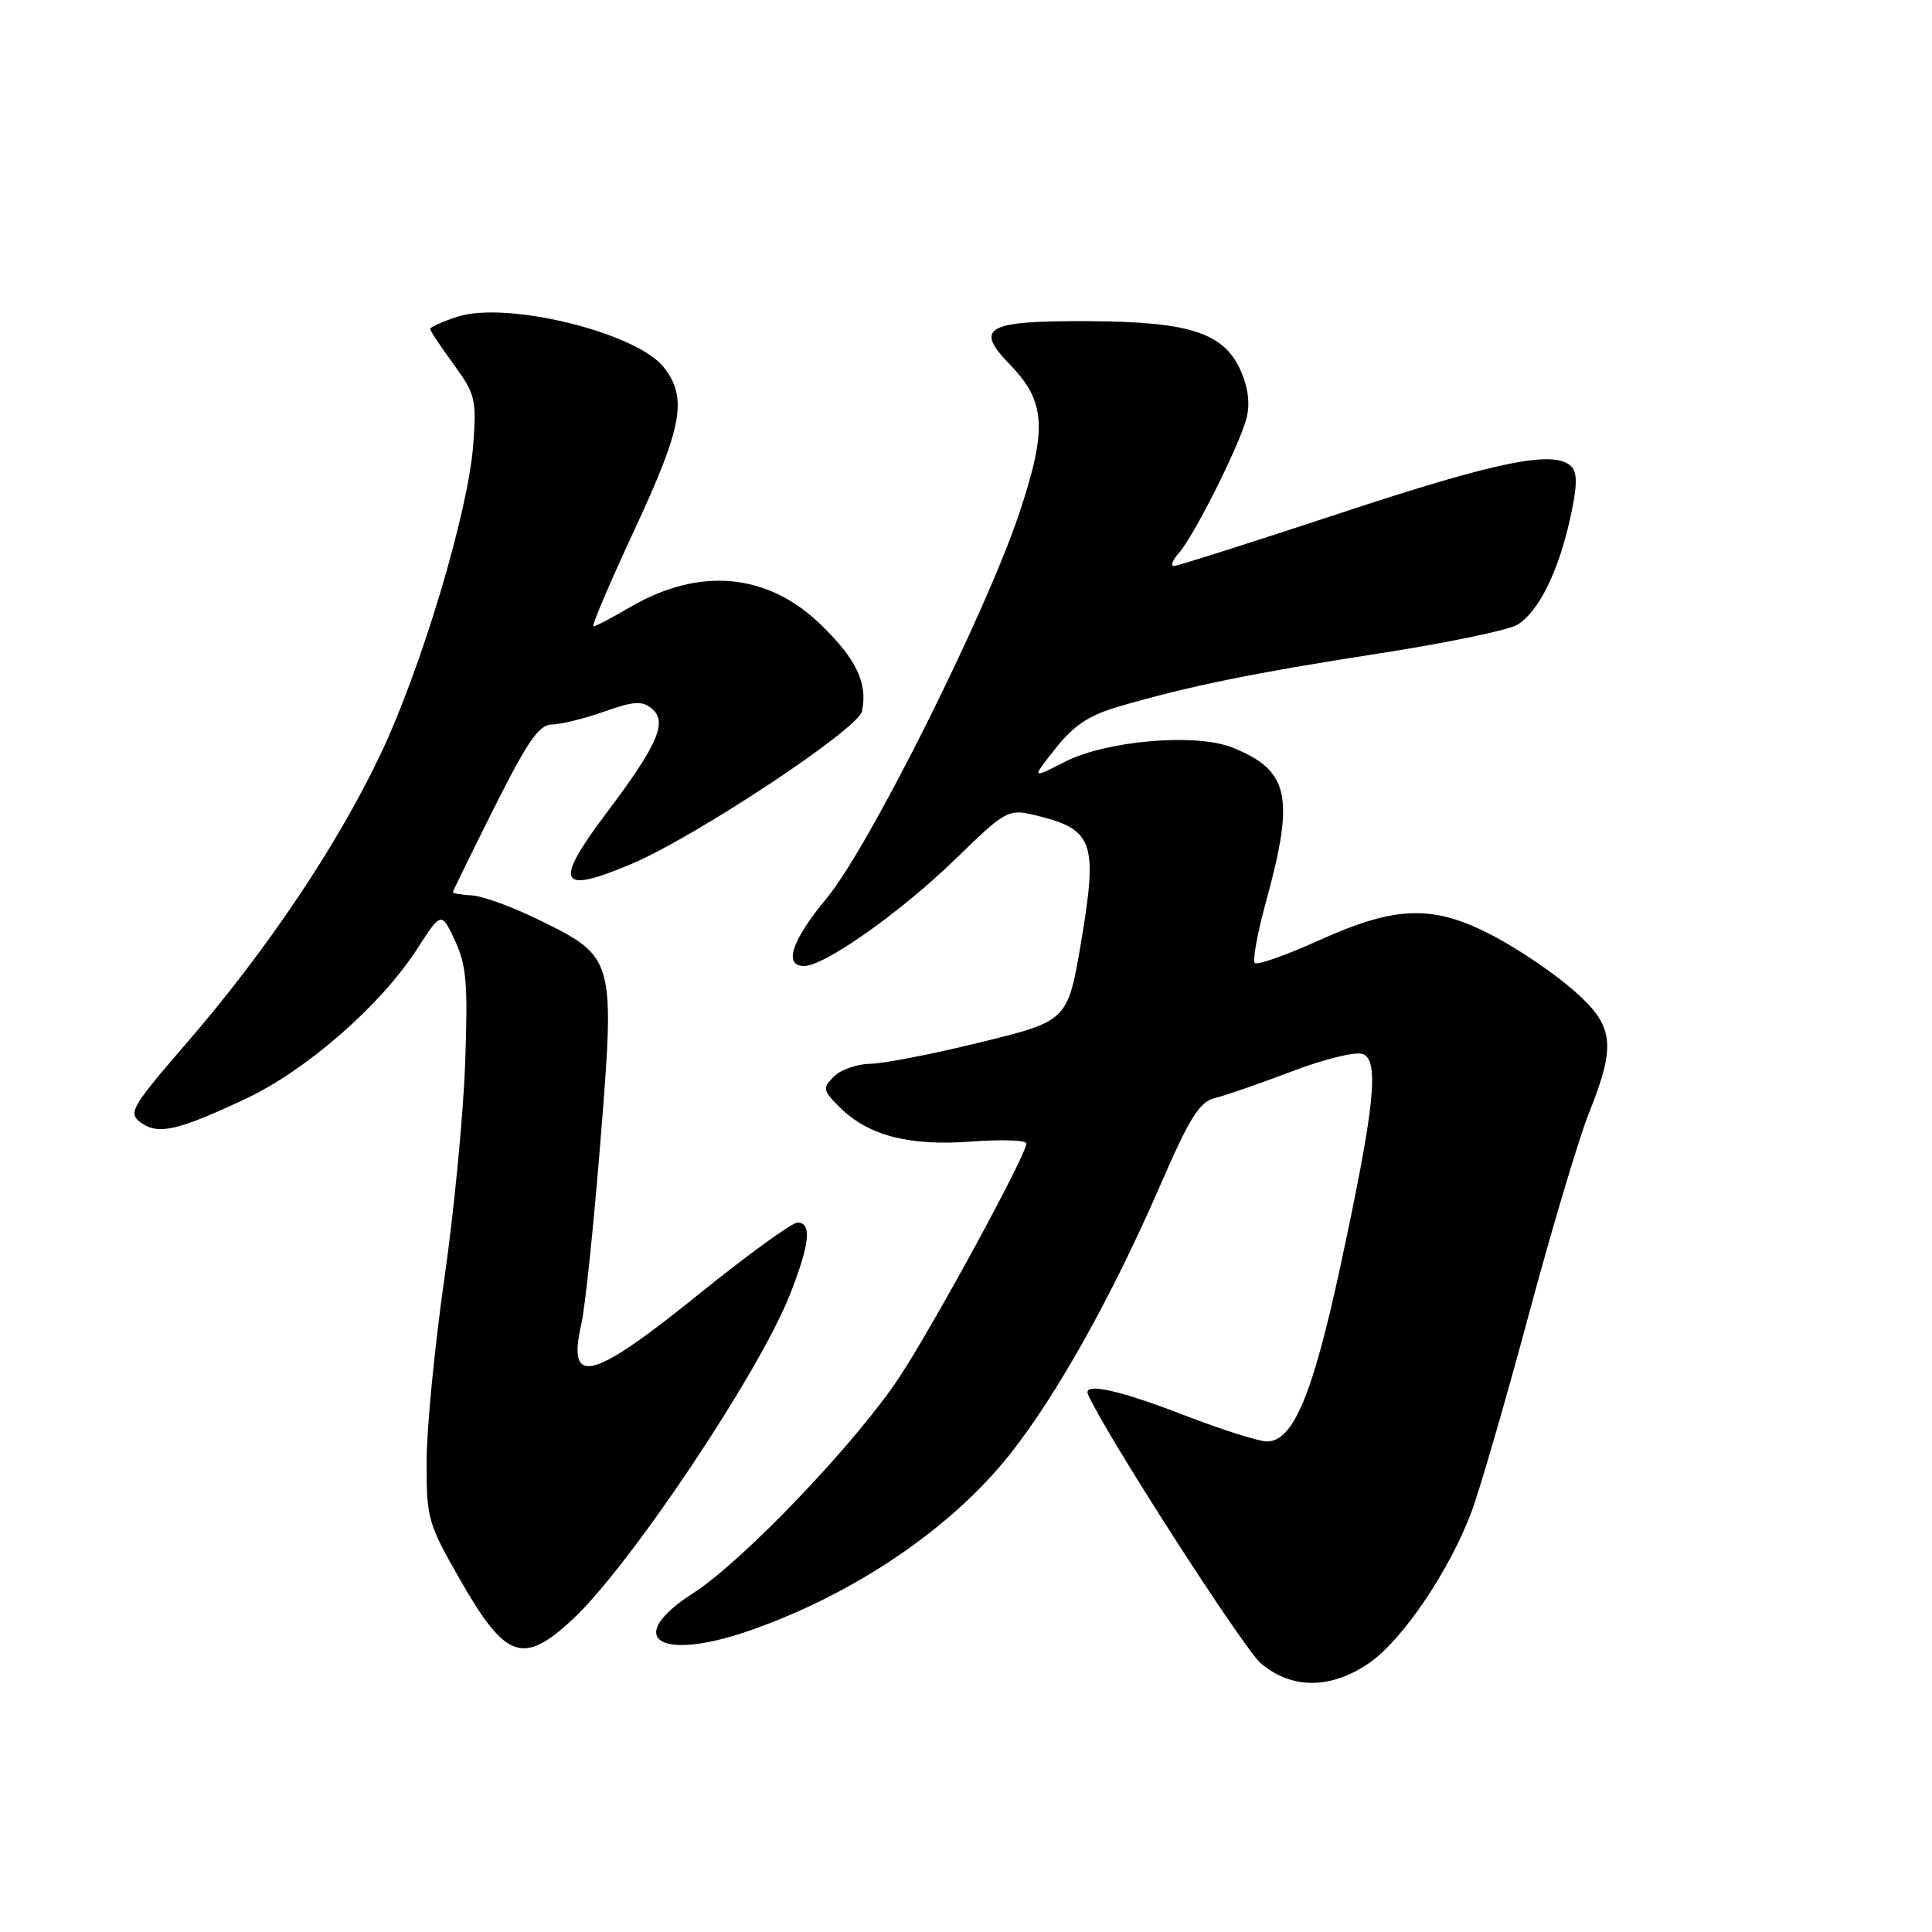 <?xml version="1.0" encoding="UTF-8" standalone="no"?>
<!DOCTYPE svg PUBLIC "-//W3C//DTD SVG 1.1//EN" "http://www.w3.org/Graphics/SVG/1.1/DTD/svg11.dtd" >
<svg xmlns="http://www.w3.org/2000/svg" xmlns:xlink="http://www.w3.org/1999/xlink" version="1.1" viewBox="0 0 256 256">
 <g >
 <path fill="currentColor"
d=" M 181.35 220.41 C 185.78 217.40 192.05 208.16 194.98 200.33 C 196.10 197.32 199.51 185.58 202.56 174.23 C 205.61 162.88 209.20 150.84 210.55 147.47 C 214.18 138.39 213.88 135.94 208.54 131.25 C 206.09 129.09 201.42 125.90 198.15 124.16 C 190.03 119.83 185.14 119.92 174.80 124.59 C 170.43 126.57 166.59 127.92 166.26 127.60 C 165.94 127.28 166.65 123.47 167.84 119.14 C 171.58 105.48 170.79 102.03 163.23 99.03 C 158.39 97.12 146.56 98.14 141.08 100.95 C 136.66 103.21 136.66 103.21 139.87 99.17 C 142.30 96.09 144.33 94.76 148.31 93.60 C 157.55 90.91 166.13 89.16 182.70 86.59 C 191.61 85.21 199.86 83.50 201.04 82.79 C 203.85 81.09 206.47 75.84 208.05 68.72 C 209.00 64.41 209.04 62.64 208.20 61.80 C 205.98 59.58 198.46 61.10 177.58 68.00 C 165.92 71.85 156.00 75.00 155.54 75.00 C 155.07 75.00 155.38 74.21 156.23 73.25 C 158.17 71.06 164.01 59.46 165.11 55.63 C 165.66 53.71 165.45 51.63 164.50 49.35 C 162.32 44.14 157.82 42.62 144.30 42.56 C 130.65 42.49 129.03 43.38 133.84 48.33 C 138.57 53.21 138.79 56.85 135.04 68.06 C 130.59 81.37 115.12 112.31 109.56 118.99 C 104.91 124.59 103.77 128.00 106.55 128.00 C 109.26 128.00 119.26 120.94 126.52 113.91 C 133.55 107.10 133.55 107.10 137.84 108.19 C 144.82 109.96 145.44 111.80 143.30 124.53 C 141.50 135.27 141.50 135.27 130.00 138.09 C 123.67 139.65 117.07 140.94 115.32 140.96 C 113.57 140.98 111.40 141.74 110.49 142.65 C 108.96 144.18 109.02 144.47 111.26 146.71 C 115.02 150.47 120.46 151.89 128.74 151.26 C 132.73 150.96 136.00 151.08 136.00 151.52 C 136.00 153.02 123.82 175.42 119.16 182.50 C 113.49 191.11 98.46 206.85 91.88 211.08 C 82.61 217.02 87.19 220.23 99.10 216.14 C 113.00 211.35 125.98 202.60 133.82 192.70 C 139.99 184.92 147.34 171.78 153.63 157.30 C 157.64 148.06 158.93 145.99 161.00 145.49 C 162.37 145.16 166.96 143.57 171.19 141.96 C 175.42 140.34 179.64 139.31 180.57 139.66 C 182.81 140.52 182.16 146.66 177.57 167.96 C 173.93 184.83 171.34 191.00 167.88 191.00 C 166.80 191.00 161.85 189.43 156.86 187.50 C 148.17 184.14 143.46 183.13 144.17 184.77 C 146.34 189.80 164.79 218.48 167.09 220.42 C 171.17 223.85 176.28 223.85 181.35 220.41 Z  M 75.84 214.61 C 83.43 207.56 100.55 181.97 104.66 171.56 C 107.31 164.84 107.61 162.00 105.67 162.00 C 104.94 162.00 99.05 166.28 92.58 171.50 C 78.37 182.98 75.11 183.81 77.03 175.44 C 77.53 173.28 78.66 162.44 79.55 151.36 C 81.51 127.02 81.46 126.83 71.58 121.97 C 68.04 120.22 63.99 118.73 62.57 118.65 C 61.16 118.57 60.00 118.38 60.00 118.23 C 60.00 118.09 62.48 113.02 65.51 106.98 C 69.90 98.22 71.44 96.00 73.12 96.00 C 74.28 96.00 77.39 95.23 80.02 94.30 C 83.94 92.91 85.09 92.83 86.35 93.88 C 88.49 95.65 87.20 98.64 80.34 107.75 C 73.29 117.13 74.01 118.57 83.71 114.46 C 92.20 110.86 113.73 96.60 114.22 94.25 C 114.99 90.53 113.50 87.38 108.82 82.82 C 101.70 75.89 92.67 75.07 83.40 80.50 C 81.06 81.88 78.91 83.00 78.63 83.00 C 78.35 83.00 80.79 77.26 84.05 70.25 C 90.45 56.50 91.13 52.71 87.95 48.66 C 84.32 44.05 67.07 39.83 60.57 41.98 C 58.61 42.62 57.00 43.35 57.00 43.59 C 57.00 43.82 58.39 45.93 60.10 48.26 C 62.99 52.22 63.16 52.93 62.70 59.00 C 62.02 67.91 55.86 88.46 50.43 99.93 C 44.76 111.89 35.44 125.80 24.96 137.94 C 17.35 146.75 16.93 147.48 18.65 148.74 C 20.95 150.42 23.52 149.83 32.52 145.61 C 40.58 141.83 50.39 133.27 55.24 125.79 C 58.48 120.78 58.48 120.78 60.29 124.64 C 61.82 127.92 62.02 130.39 61.63 141.00 C 61.38 147.88 60.14 160.70 58.87 169.50 C 57.61 178.30 56.55 189.10 56.53 193.51 C 56.50 201.20 56.68 201.84 61.00 209.38 C 66.99 219.86 69.31 220.67 75.84 214.61 Z "/>
</g>
</svg>